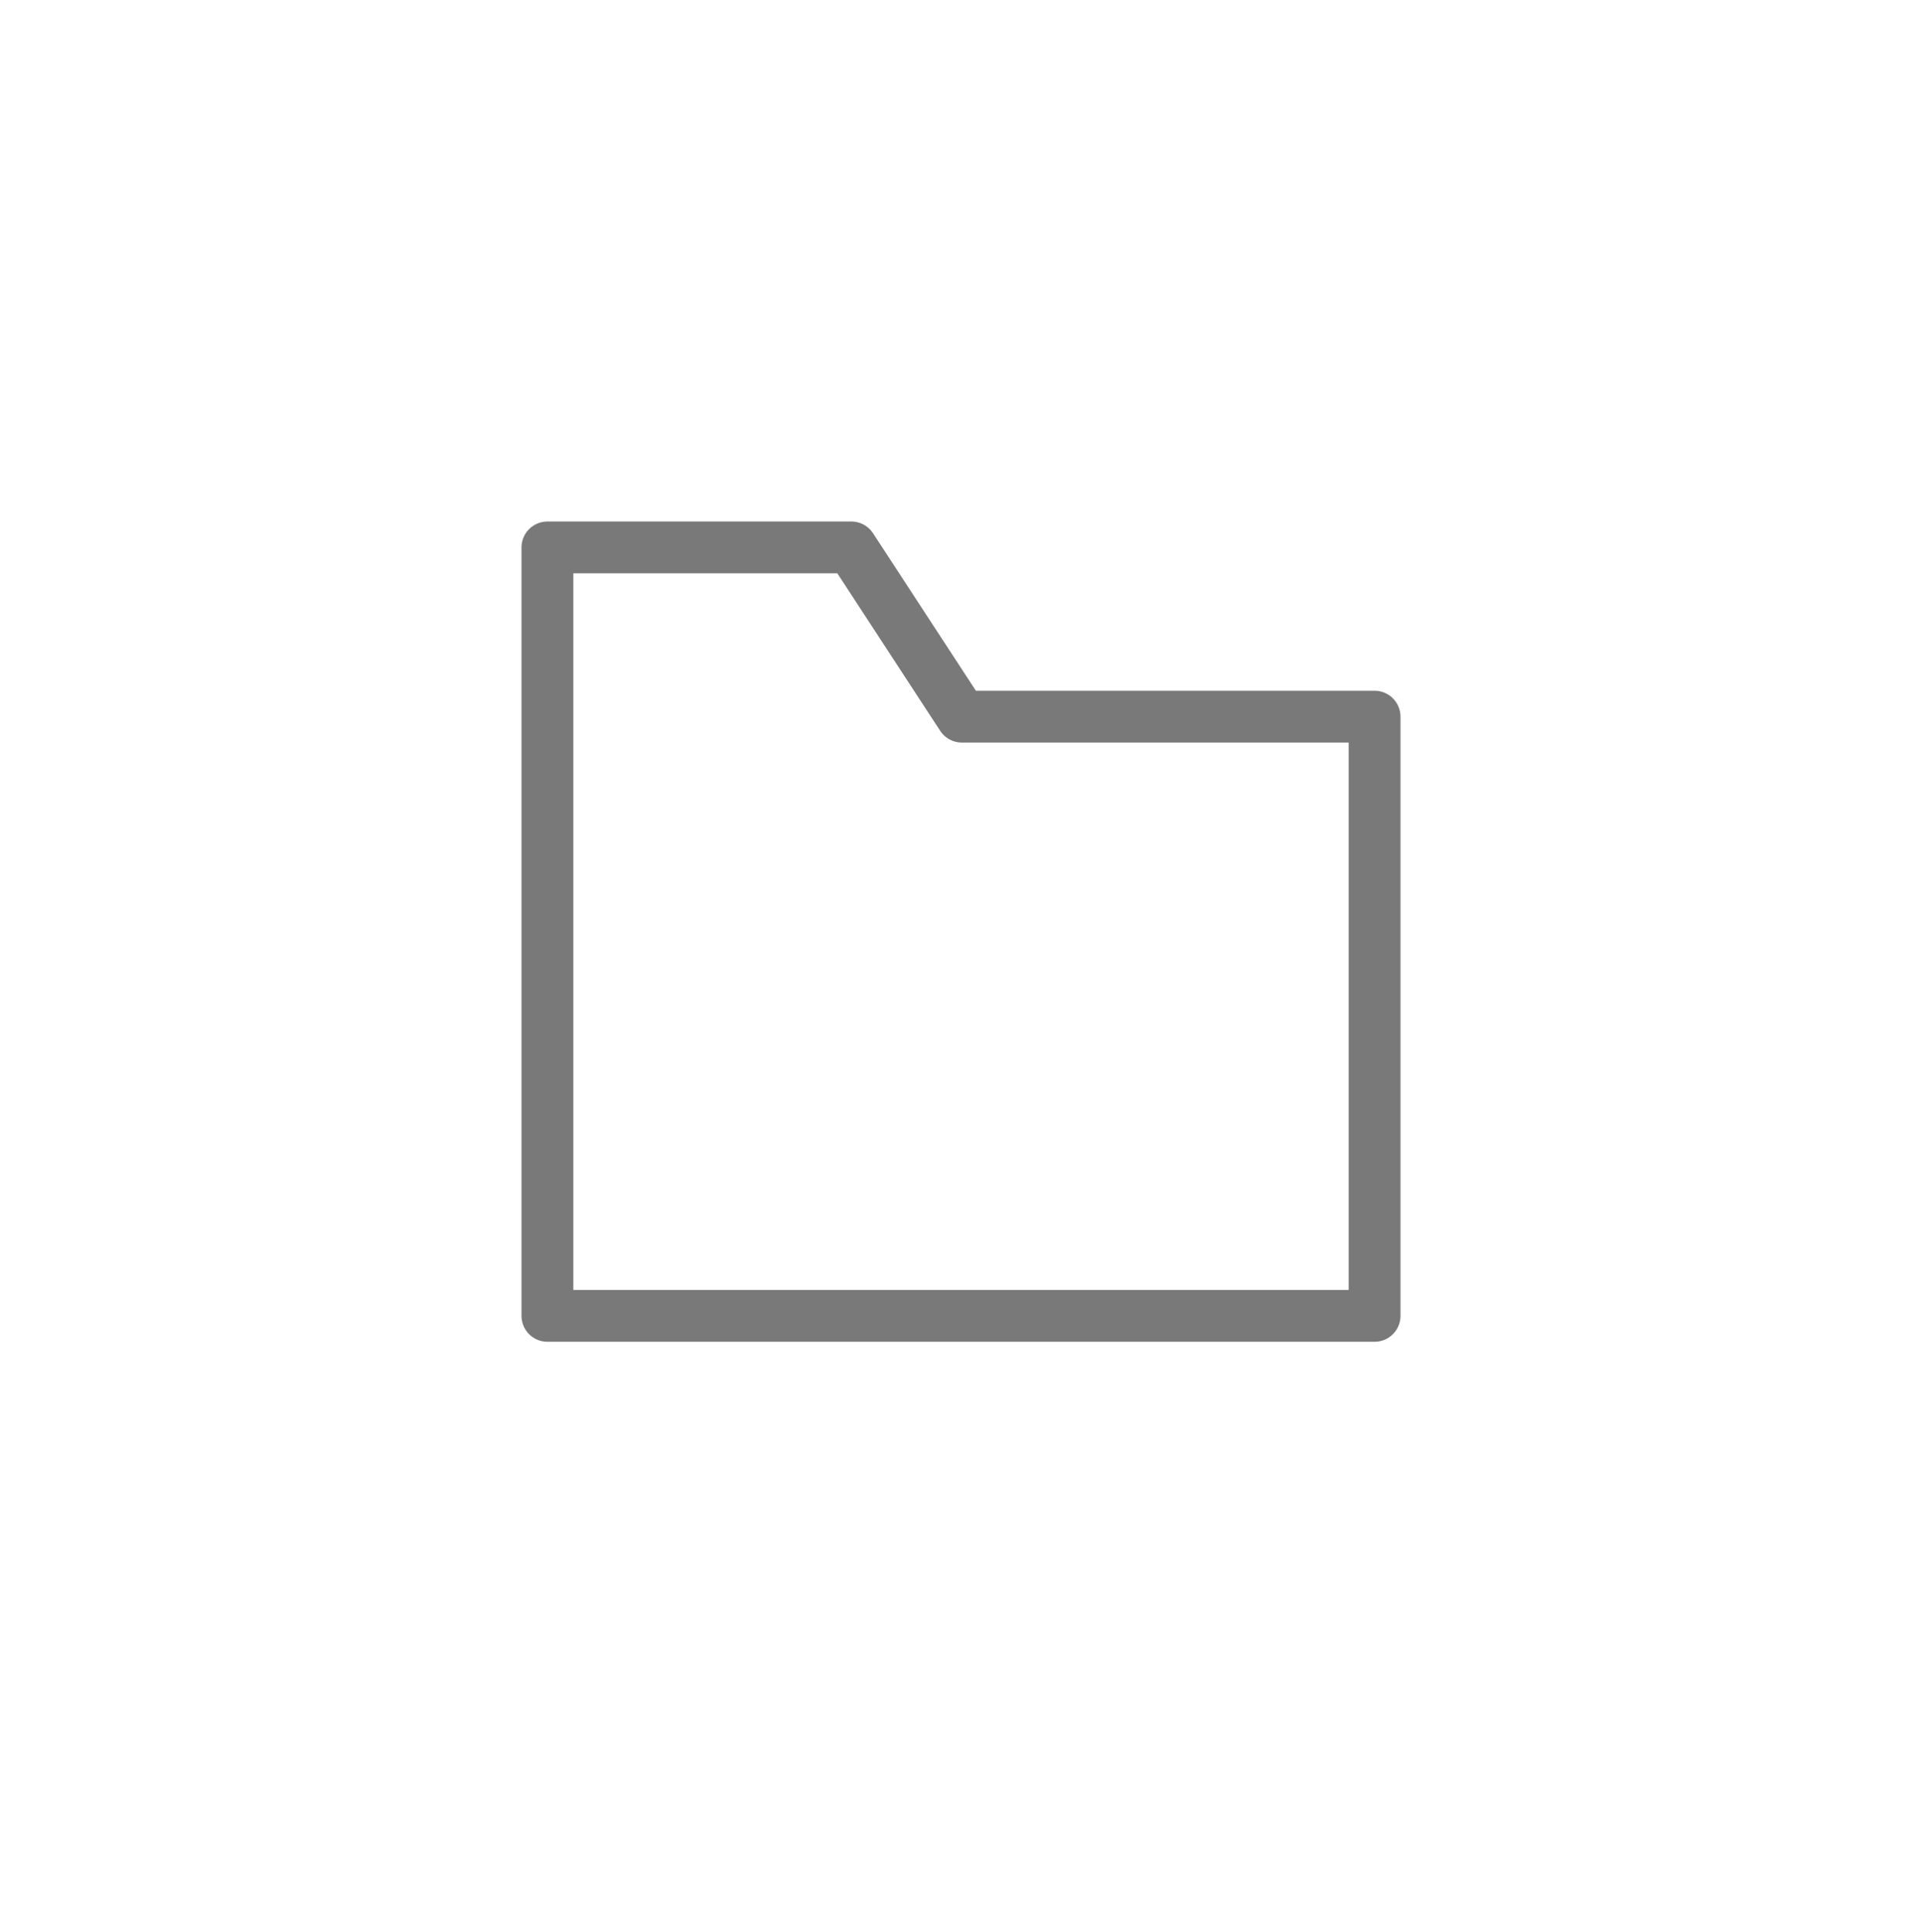 <?xml version="1.0" encoding="utf-8"?>
<!-- Generator: Adobe Illustrator 19.2.1, SVG Export Plug-In . SVG Version: 6.00 Build 0)  -->
<svg version="1.1" id="Layer_1" xmlns="http://www.w3.org/2000/svg" xmlns:xlink="http://www.w3.org/1999/xlink" x="0px" y="0px"
	 viewBox="0 0 111.3 111.9" style="enable-background:new 0 0 111.3 111.9;" xml:space="preserve">
<style type="text/css">
	.st0{fill:none;stroke:#797979;stroke-width:3;stroke-linecap:round;stroke-linejoin:round;stroke-miterlimit:10;}
</style>
<polygon class="st0" points="31.7,76.2 31.7,31.7 49.3,31.7 55.7,41.5 79.6,41.5 79.6,76.2 "/>
</svg>
